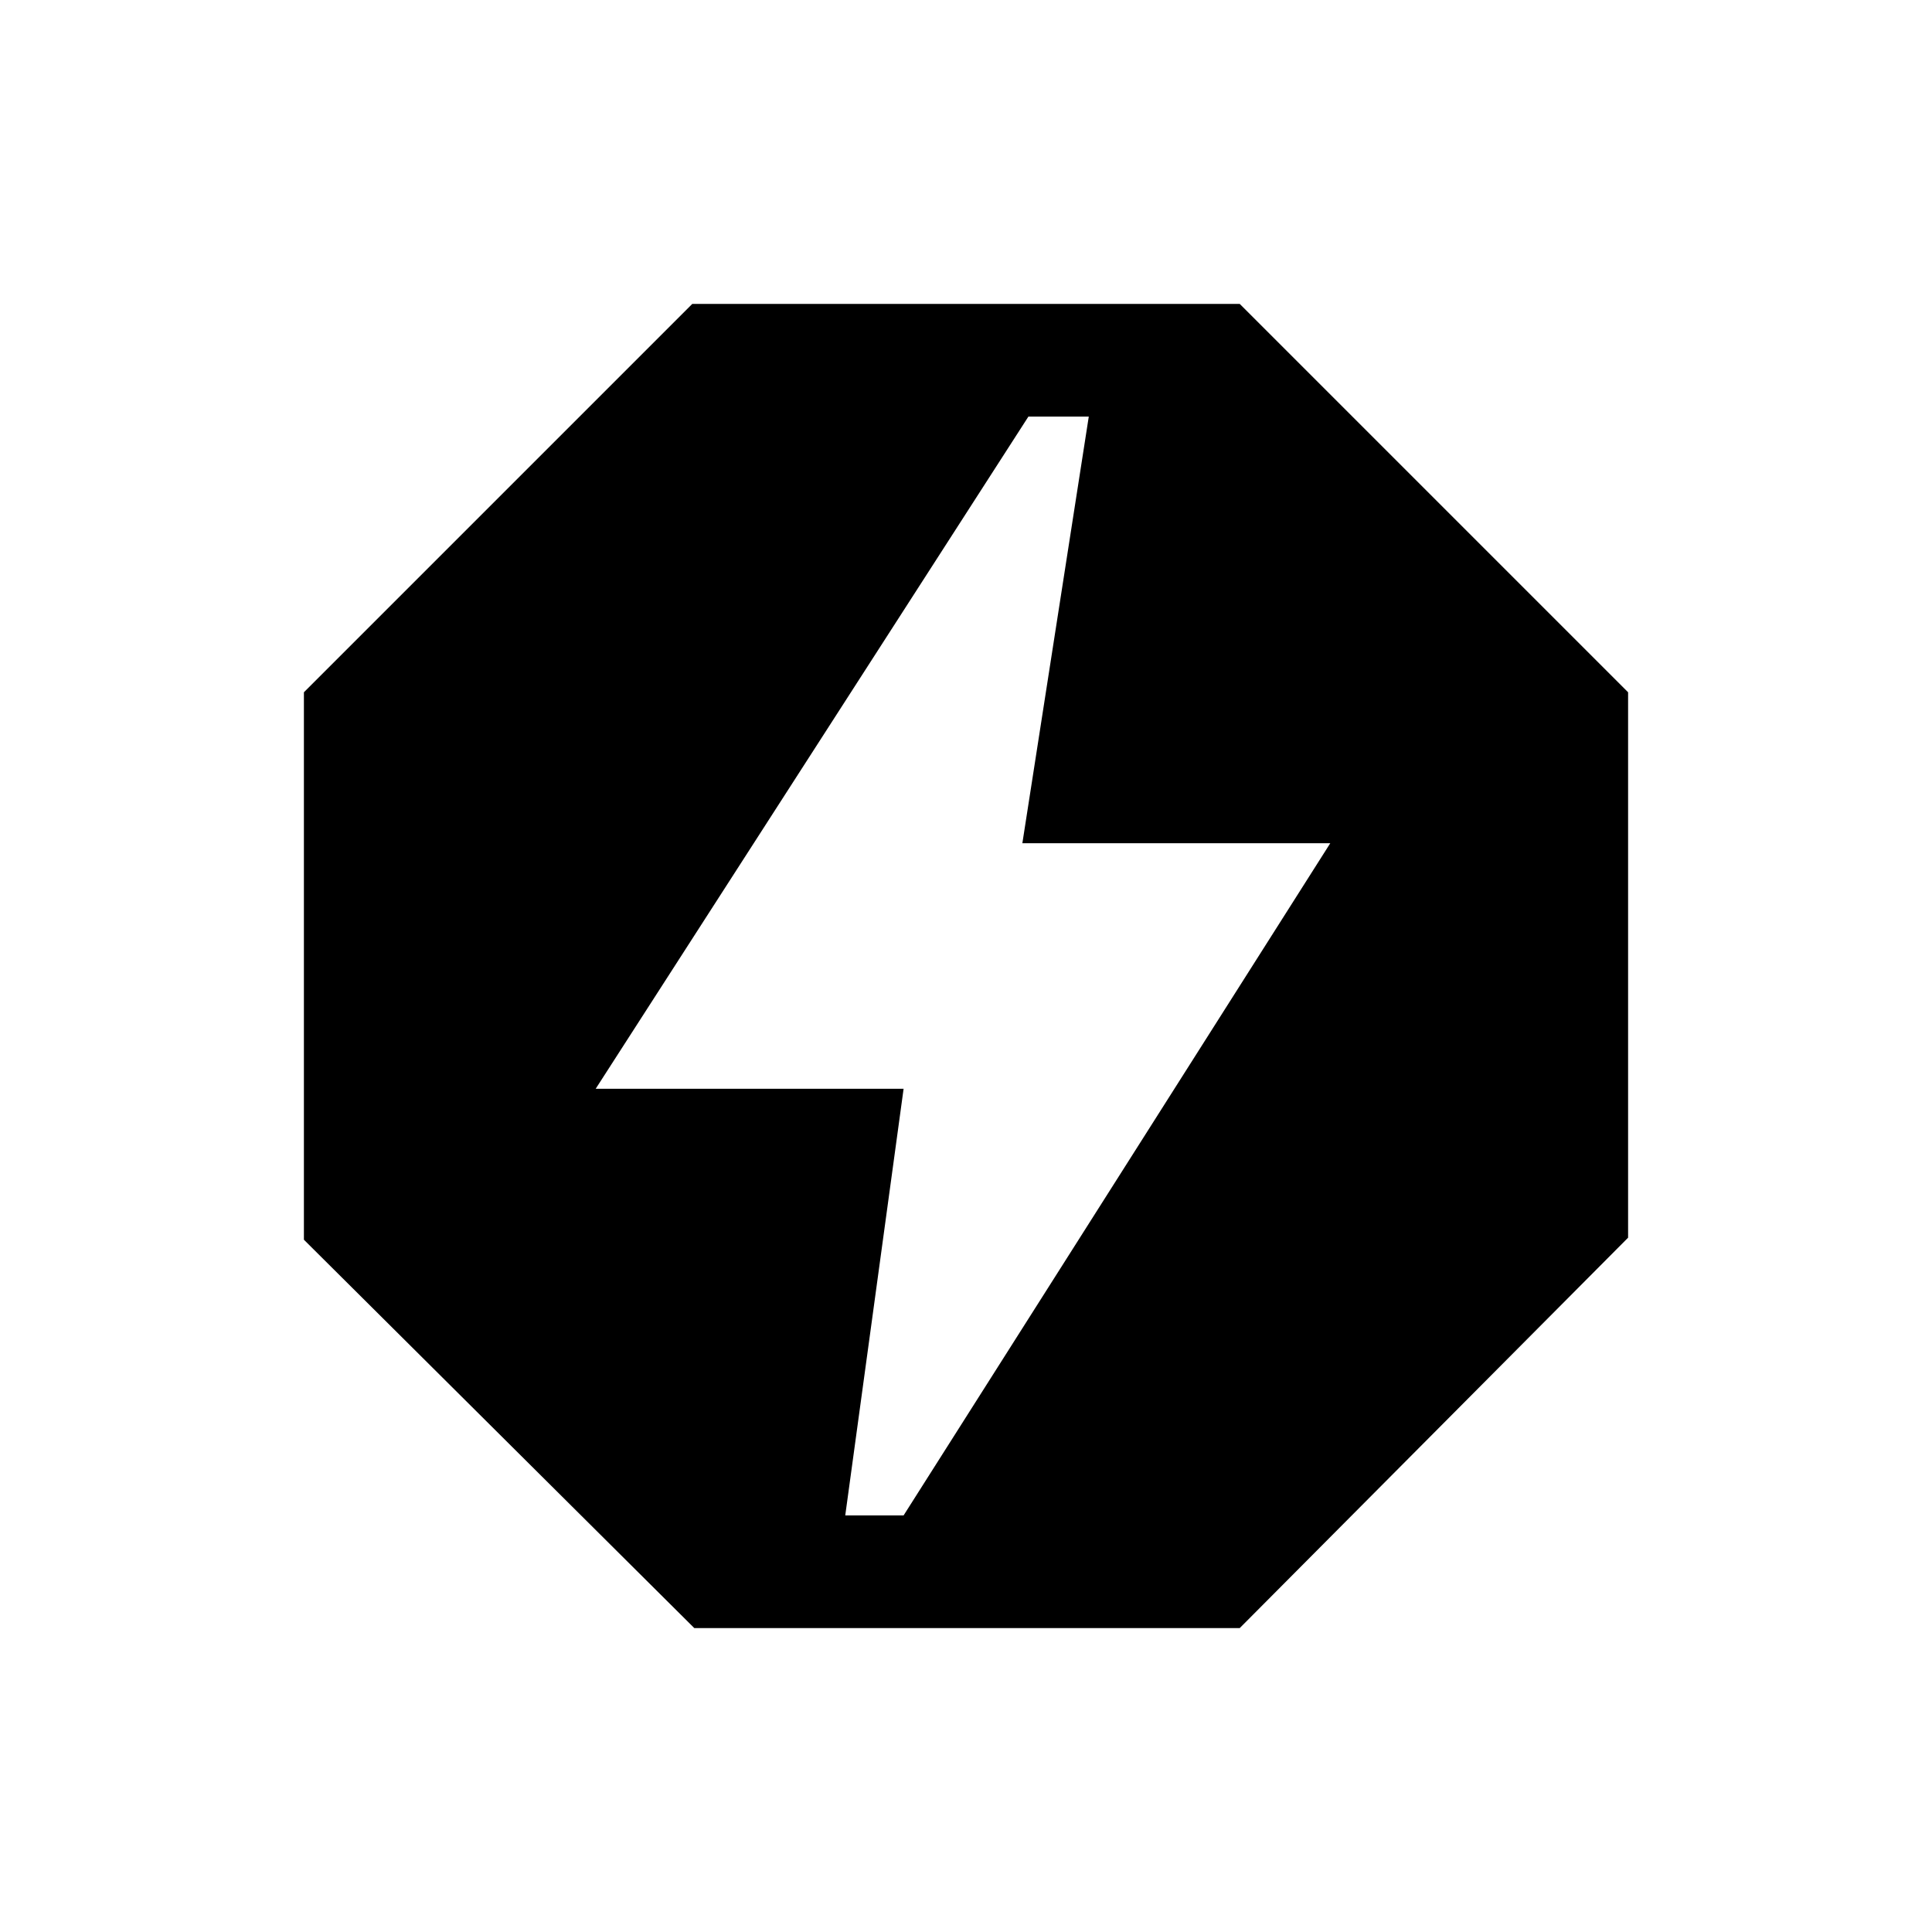 <svg xmlns="http://www.w3.org/2000/svg" height="40" width="40"><path d="M14.375 33.708 6.292 25.667V14.333L14.333 6.292H25.667L33.708 14.333V25.625L25.667 33.708ZM17.5 31.375H18.708L27.542 17.458H21.167L22.542 8.625H21.292L12.333 22.542H18.708Z"/></svg>